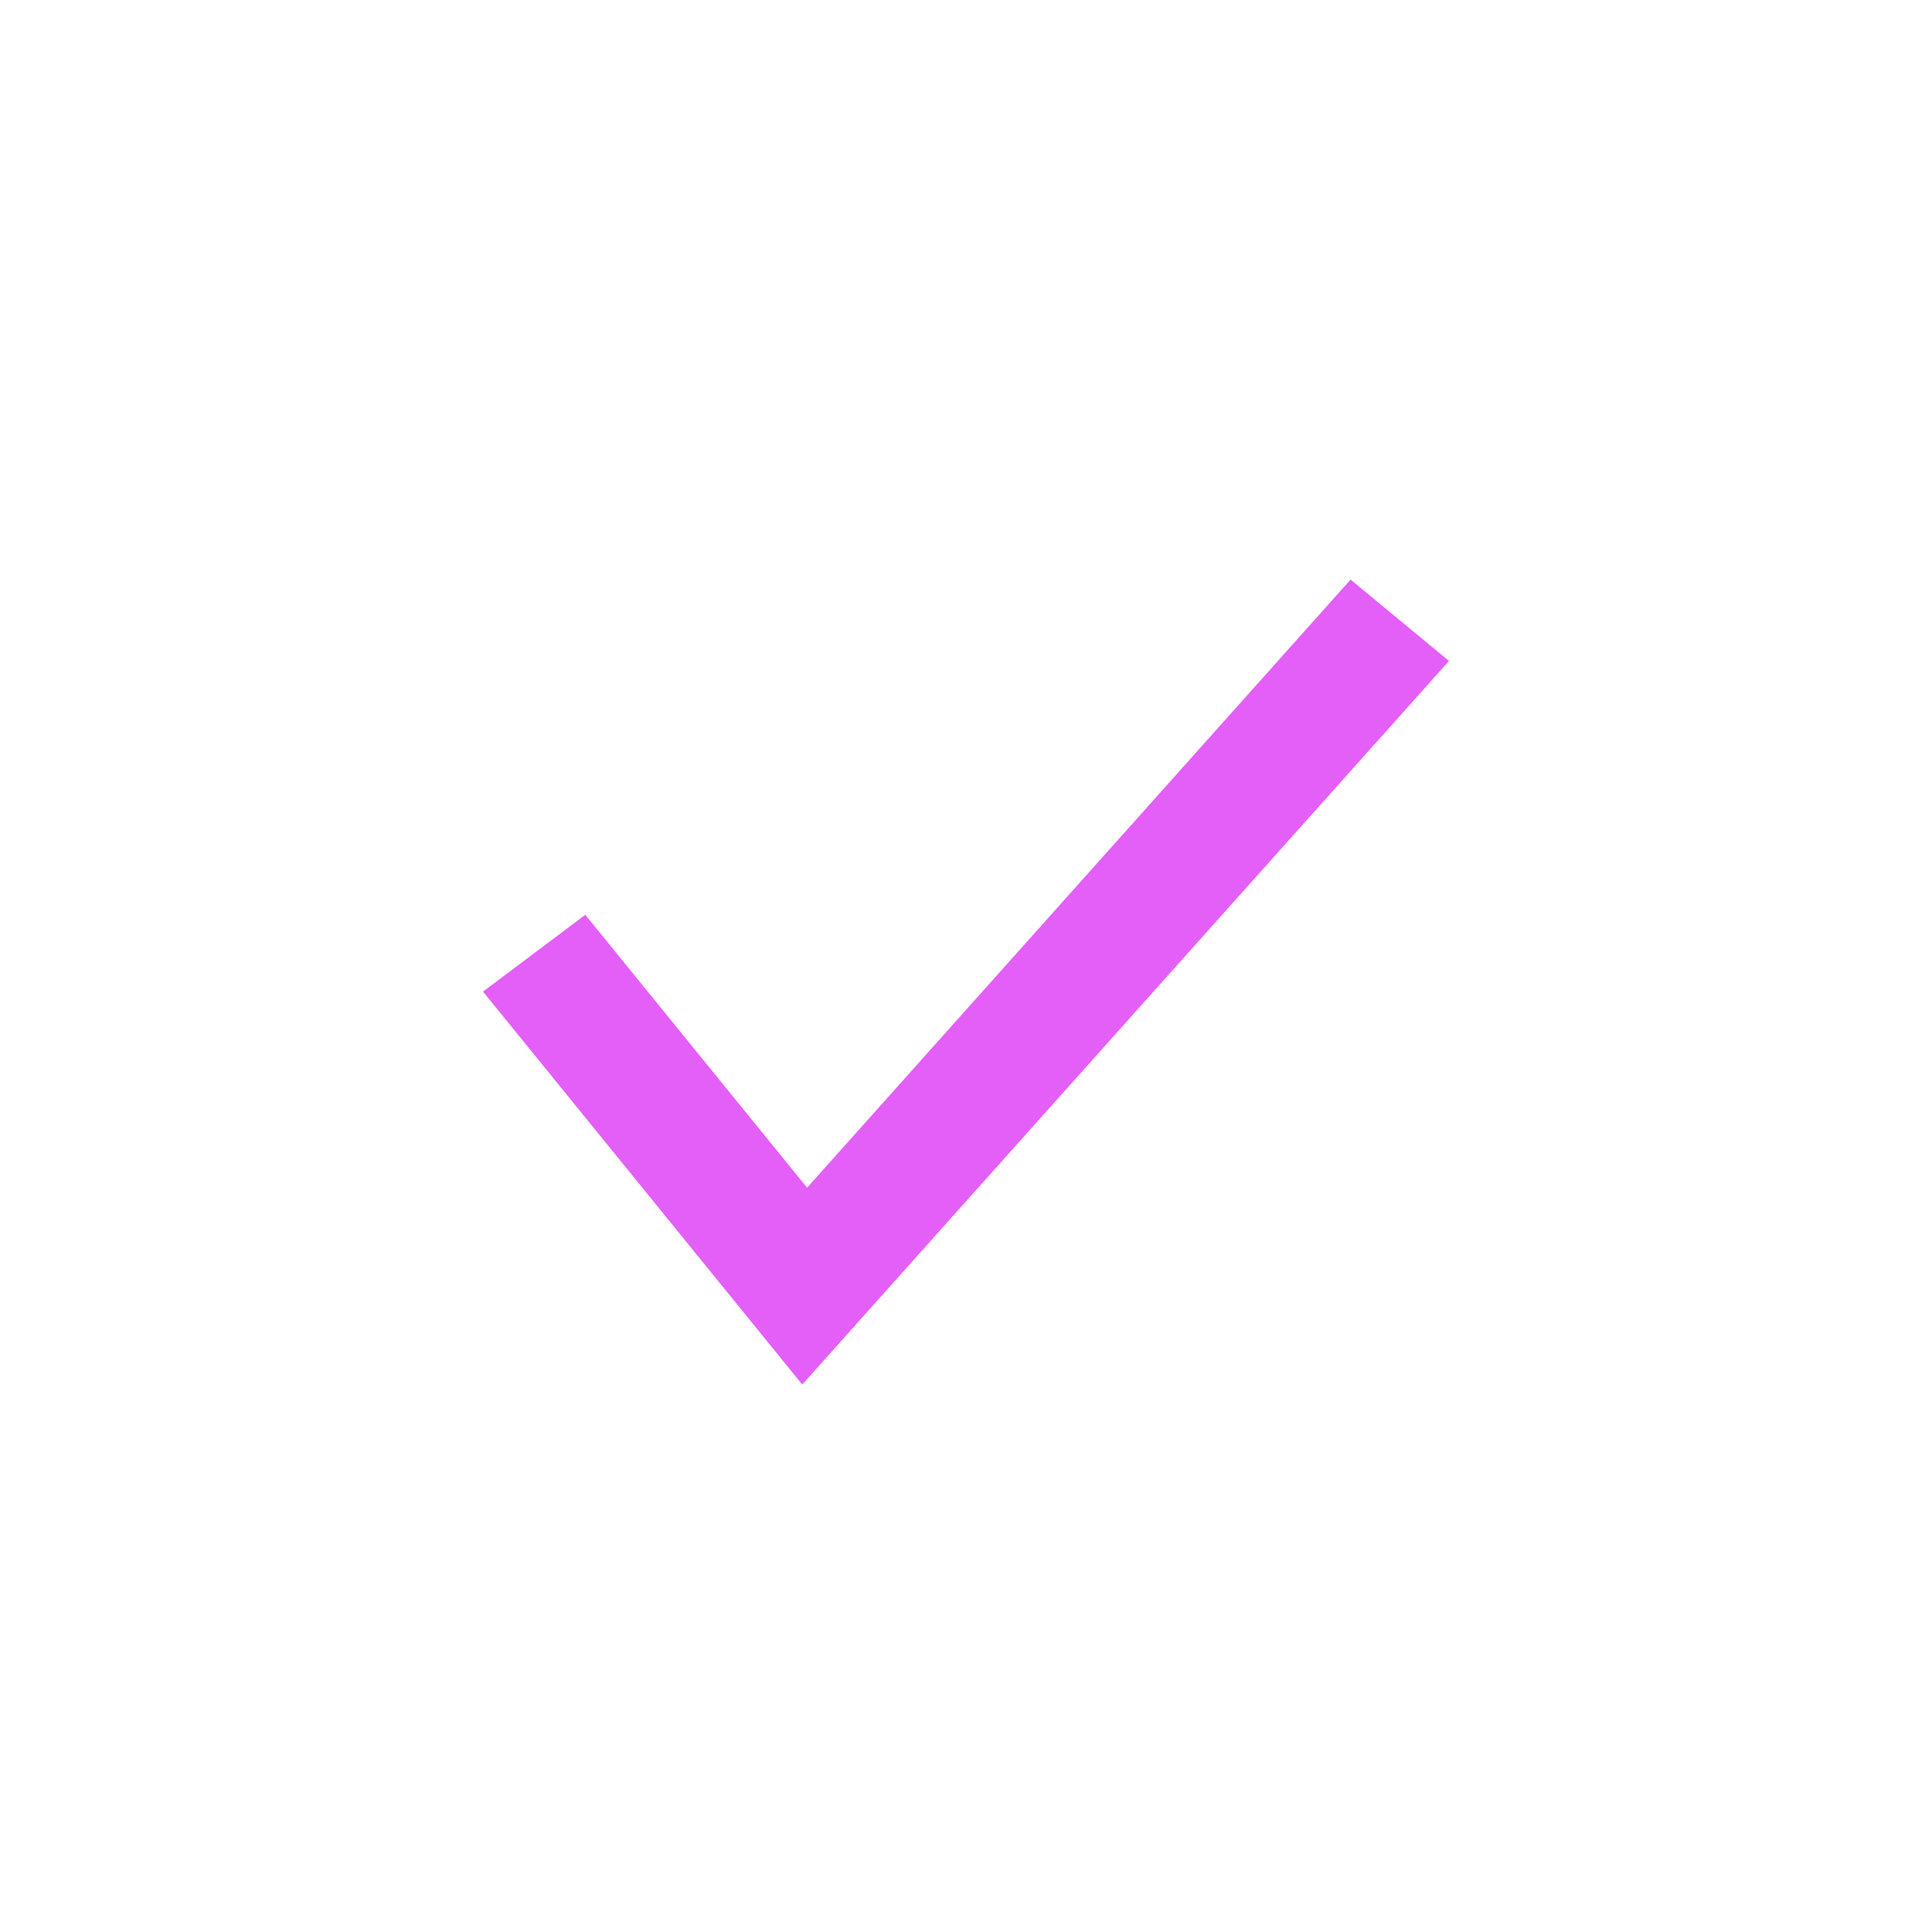 <svg width="20" height="20" viewBox="0 0 20 20" fill="none" xmlns="http://www.w3.org/2000/svg">
<path fill-rule="evenodd" clip-rule="evenodd" d="M15 6.842L8.305 14.333L5 10.265L6.059 9.47L8.355 12.295L13.981 6L15 6.842Z" fill="#E35FF8"/>
</svg>
